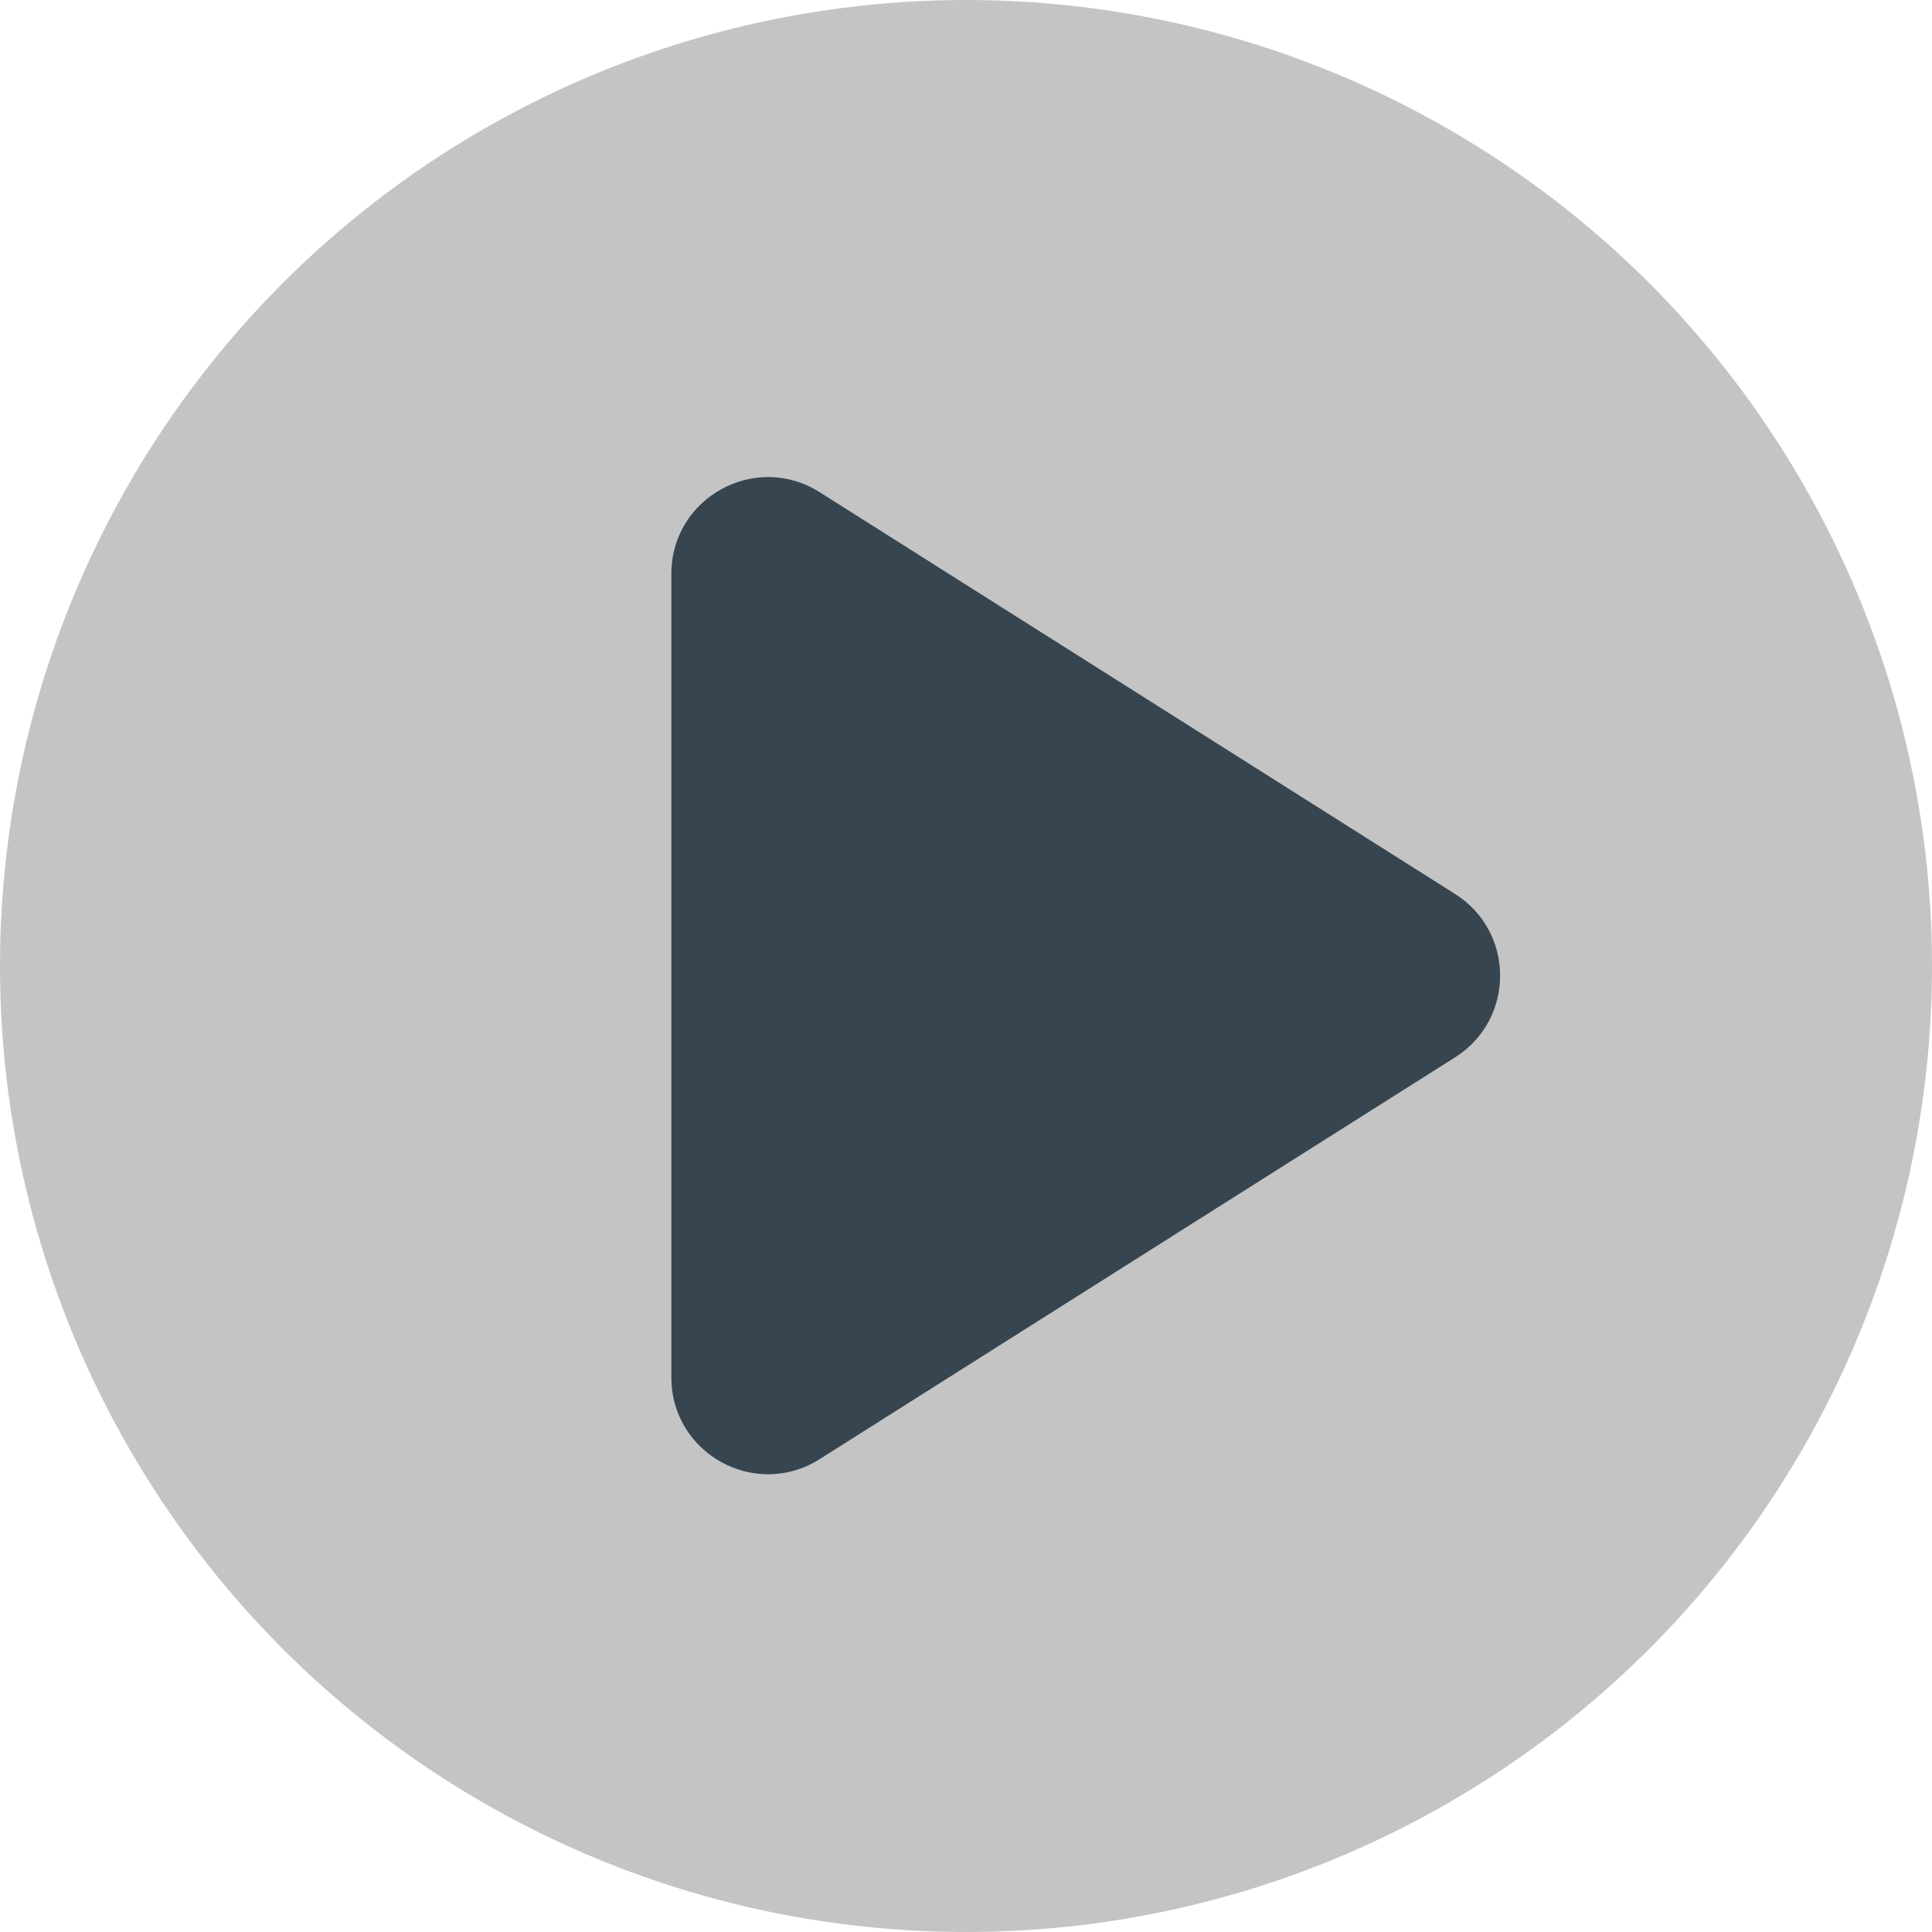<svg width="100" height="100" viewBox="0 0 100 100" fill="none" xmlns="http://www.w3.org/2000/svg">
<circle cx="50" cy="50" r="50" fill="#C4C4C4"/>
<path d="M75.317 54.726C78.421 52.763 78.421 48.237 75.317 46.274L42.422 25.474C39.093 23.368 34.75 25.761 34.75 29.7L34.75 71.3C34.75 75.239 39.093 77.632 42.422 75.526L75.317 54.726Z" fill="#36454F"/>
</svg>
